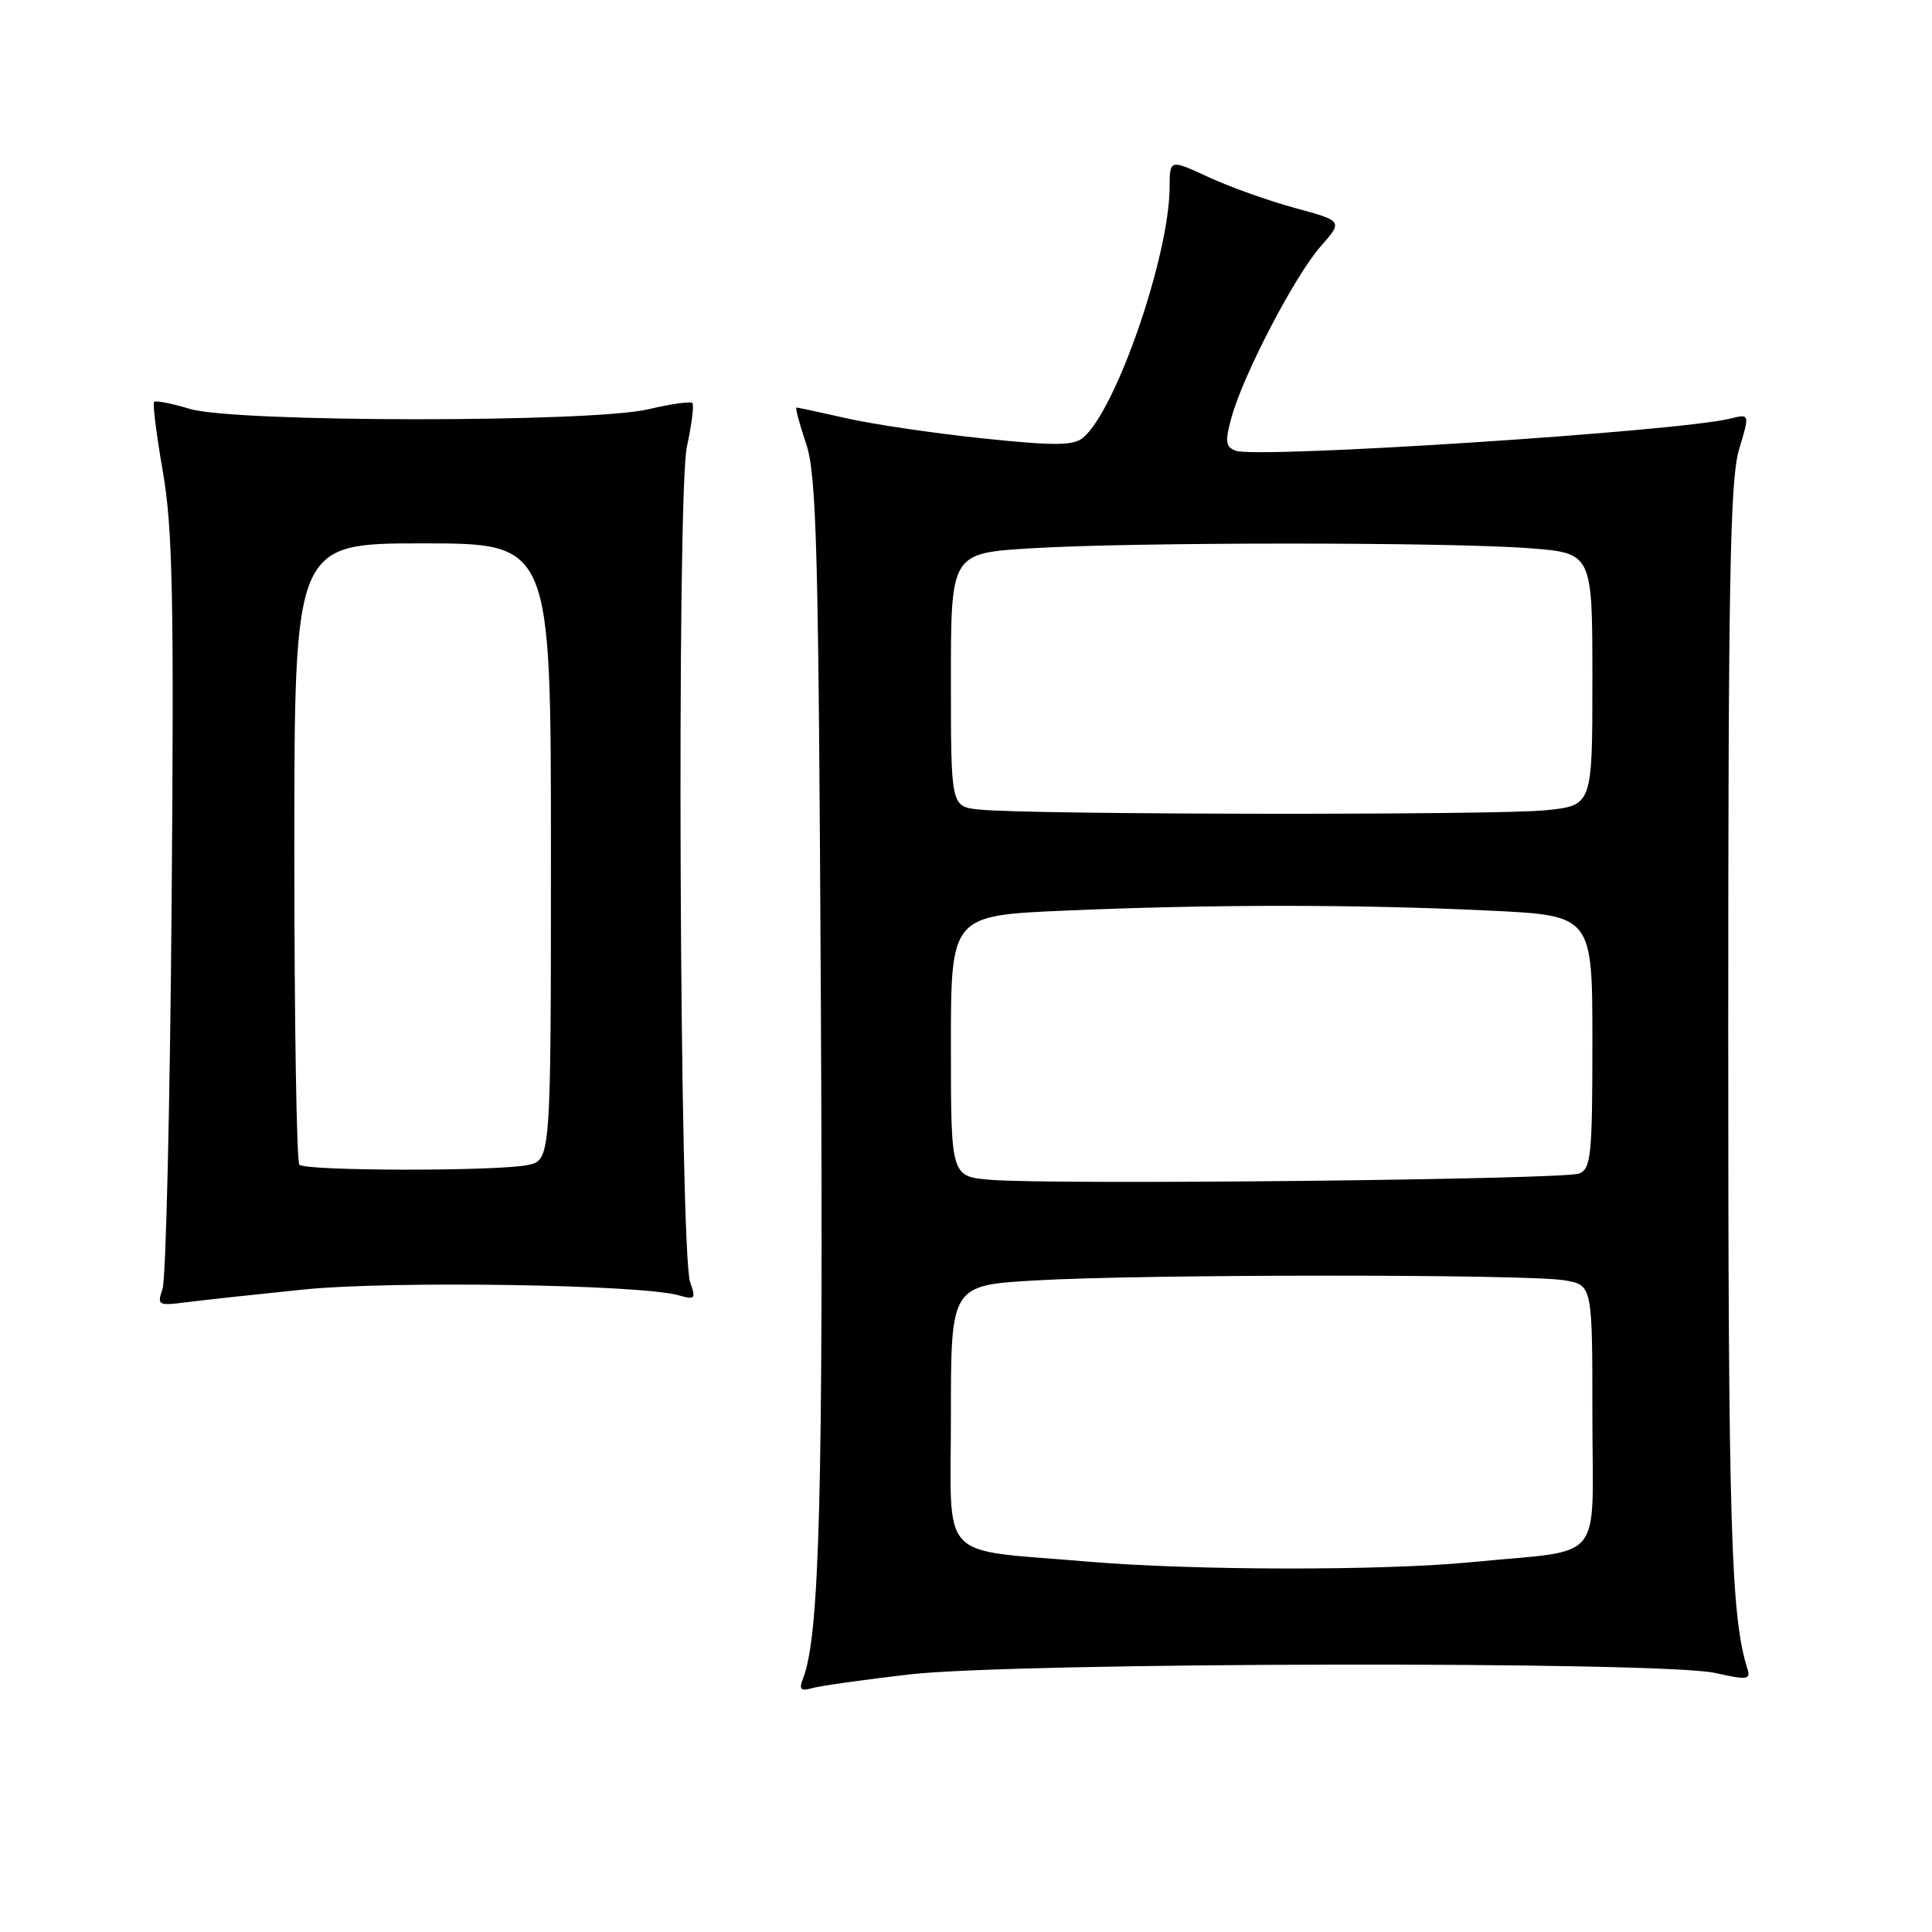 <?xml version="1.0" encoding="UTF-8" standalone="no"?>
<!DOCTYPE svg PUBLIC "-//W3C//DTD SVG 1.1//EN" "http://www.w3.org/Graphics/SVG/1.1/DTD/svg11.dtd" >
<svg xmlns="http://www.w3.org/2000/svg" xmlns:xlink="http://www.w3.org/1999/xlink" version="1.1" viewBox="0 0 256 256">
 <g >
 <path fill="currentColor"
d=" M 120.50 221.87 C 134.54 220.25 220.23 220.09 227.28 221.68 C 231.52 222.63 232.00 222.57 231.54 221.13 C 229.35 214.14 229.00 202.58 229.00 136.52 C 229.00 76.81 229.25 63.50 230.43 59.57 C 231.86 54.82 231.86 54.82 229.24 55.47 C 222.49 57.17 166.52 60.80 163.72 59.72 C 162.39 59.21 162.30 58.50 163.18 55.31 C 164.74 49.64 171.55 36.58 174.96 32.69 C 177.96 29.29 177.96 29.29 171.62 27.57 C 168.13 26.62 162.96 24.78 160.14 23.47 C 155.00 21.09 155.00 21.09 154.98 24.80 C 154.94 33.93 147.87 54.37 143.51 58.00 C 142.22 59.07 139.78 59.08 130.21 58.09 C 123.77 57.41 115.66 56.22 112.19 55.43 C 108.72 54.64 105.72 54.00 105.54 54.00 C 105.35 54.00 105.92 56.14 106.80 58.75 C 108.21 62.89 108.46 72.42 108.77 133.20 C 109.10 197.82 108.60 216.75 106.42 222.37 C 105.84 223.87 106.07 224.12 107.60 223.69 C 108.64 223.39 114.45 222.57 120.50 221.87 Z  M 40.20 170.87 C 51.83 169.69 84.83 170.20 89.91 171.63 C 92.11 172.26 92.24 172.11 91.45 169.91 C 90.04 166.00 89.65 65.46 91.02 59.17 C 91.66 56.24 91.98 53.65 91.74 53.40 C 91.49 53.16 88.86 53.53 85.90 54.23 C 78.30 56.02 31.13 55.98 25.15 54.18 C 22.76 53.46 20.63 53.04 20.42 53.25 C 20.21 53.46 20.73 57.62 21.58 62.51 C 22.88 69.94 23.07 79.28 22.74 119.94 C 22.52 146.65 21.98 169.53 21.54 170.78 C 20.79 172.95 20.95 173.04 24.63 172.56 C 26.76 172.29 33.76 171.53 40.20 170.87 Z  M 144.00 206.91 C 124.07 205.20 126.00 207.27 126.00 187.59 C 126.00 170.31 126.00 170.31 137.25 169.66 C 151.55 168.83 202.29 168.82 207.25 169.64 C 211.00 170.26 211.00 170.26 211.00 187.55 C 211.00 207.56 212.90 205.23 195.14 206.98 C 183.31 208.15 158.00 208.11 144.00 206.91 Z  M 131.25 156.33 C 126.00 155.90 126.00 155.90 126.00 138.60 C 126.00 121.31 126.00 121.31 141.16 120.66 C 160.43 119.82 179.96 119.82 197.34 120.66 C 211.00 121.31 211.00 121.31 211.00 138.05 C 211.00 153.05 210.82 154.86 209.25 155.50 C 207.31 156.30 139.53 157.02 131.25 156.33 Z  M 129.75 107.27 C 126.00 106.88 126.00 106.88 126.00 90.09 C 126.00 73.30 126.00 73.30 136.66 72.65 C 150.31 71.82 192.01 71.82 202.75 72.65 C 211.00 73.30 211.00 73.30 211.00 90.01 C 211.00 106.72 211.00 106.72 204.85 107.36 C 198.45 108.03 136.29 107.96 129.75 107.27 Z  M 39.67 154.33 C 39.30 153.97 39.00 135.29 39.00 112.83 C 39.00 72.00 39.00 72.00 56.00 72.00 C 73.00 72.00 73.00 72.00 73.00 112.88 C 73.00 153.75 73.00 153.75 69.88 154.38 C 65.69 155.21 40.51 155.18 39.67 154.33 Z "/>
</g>
</svg>